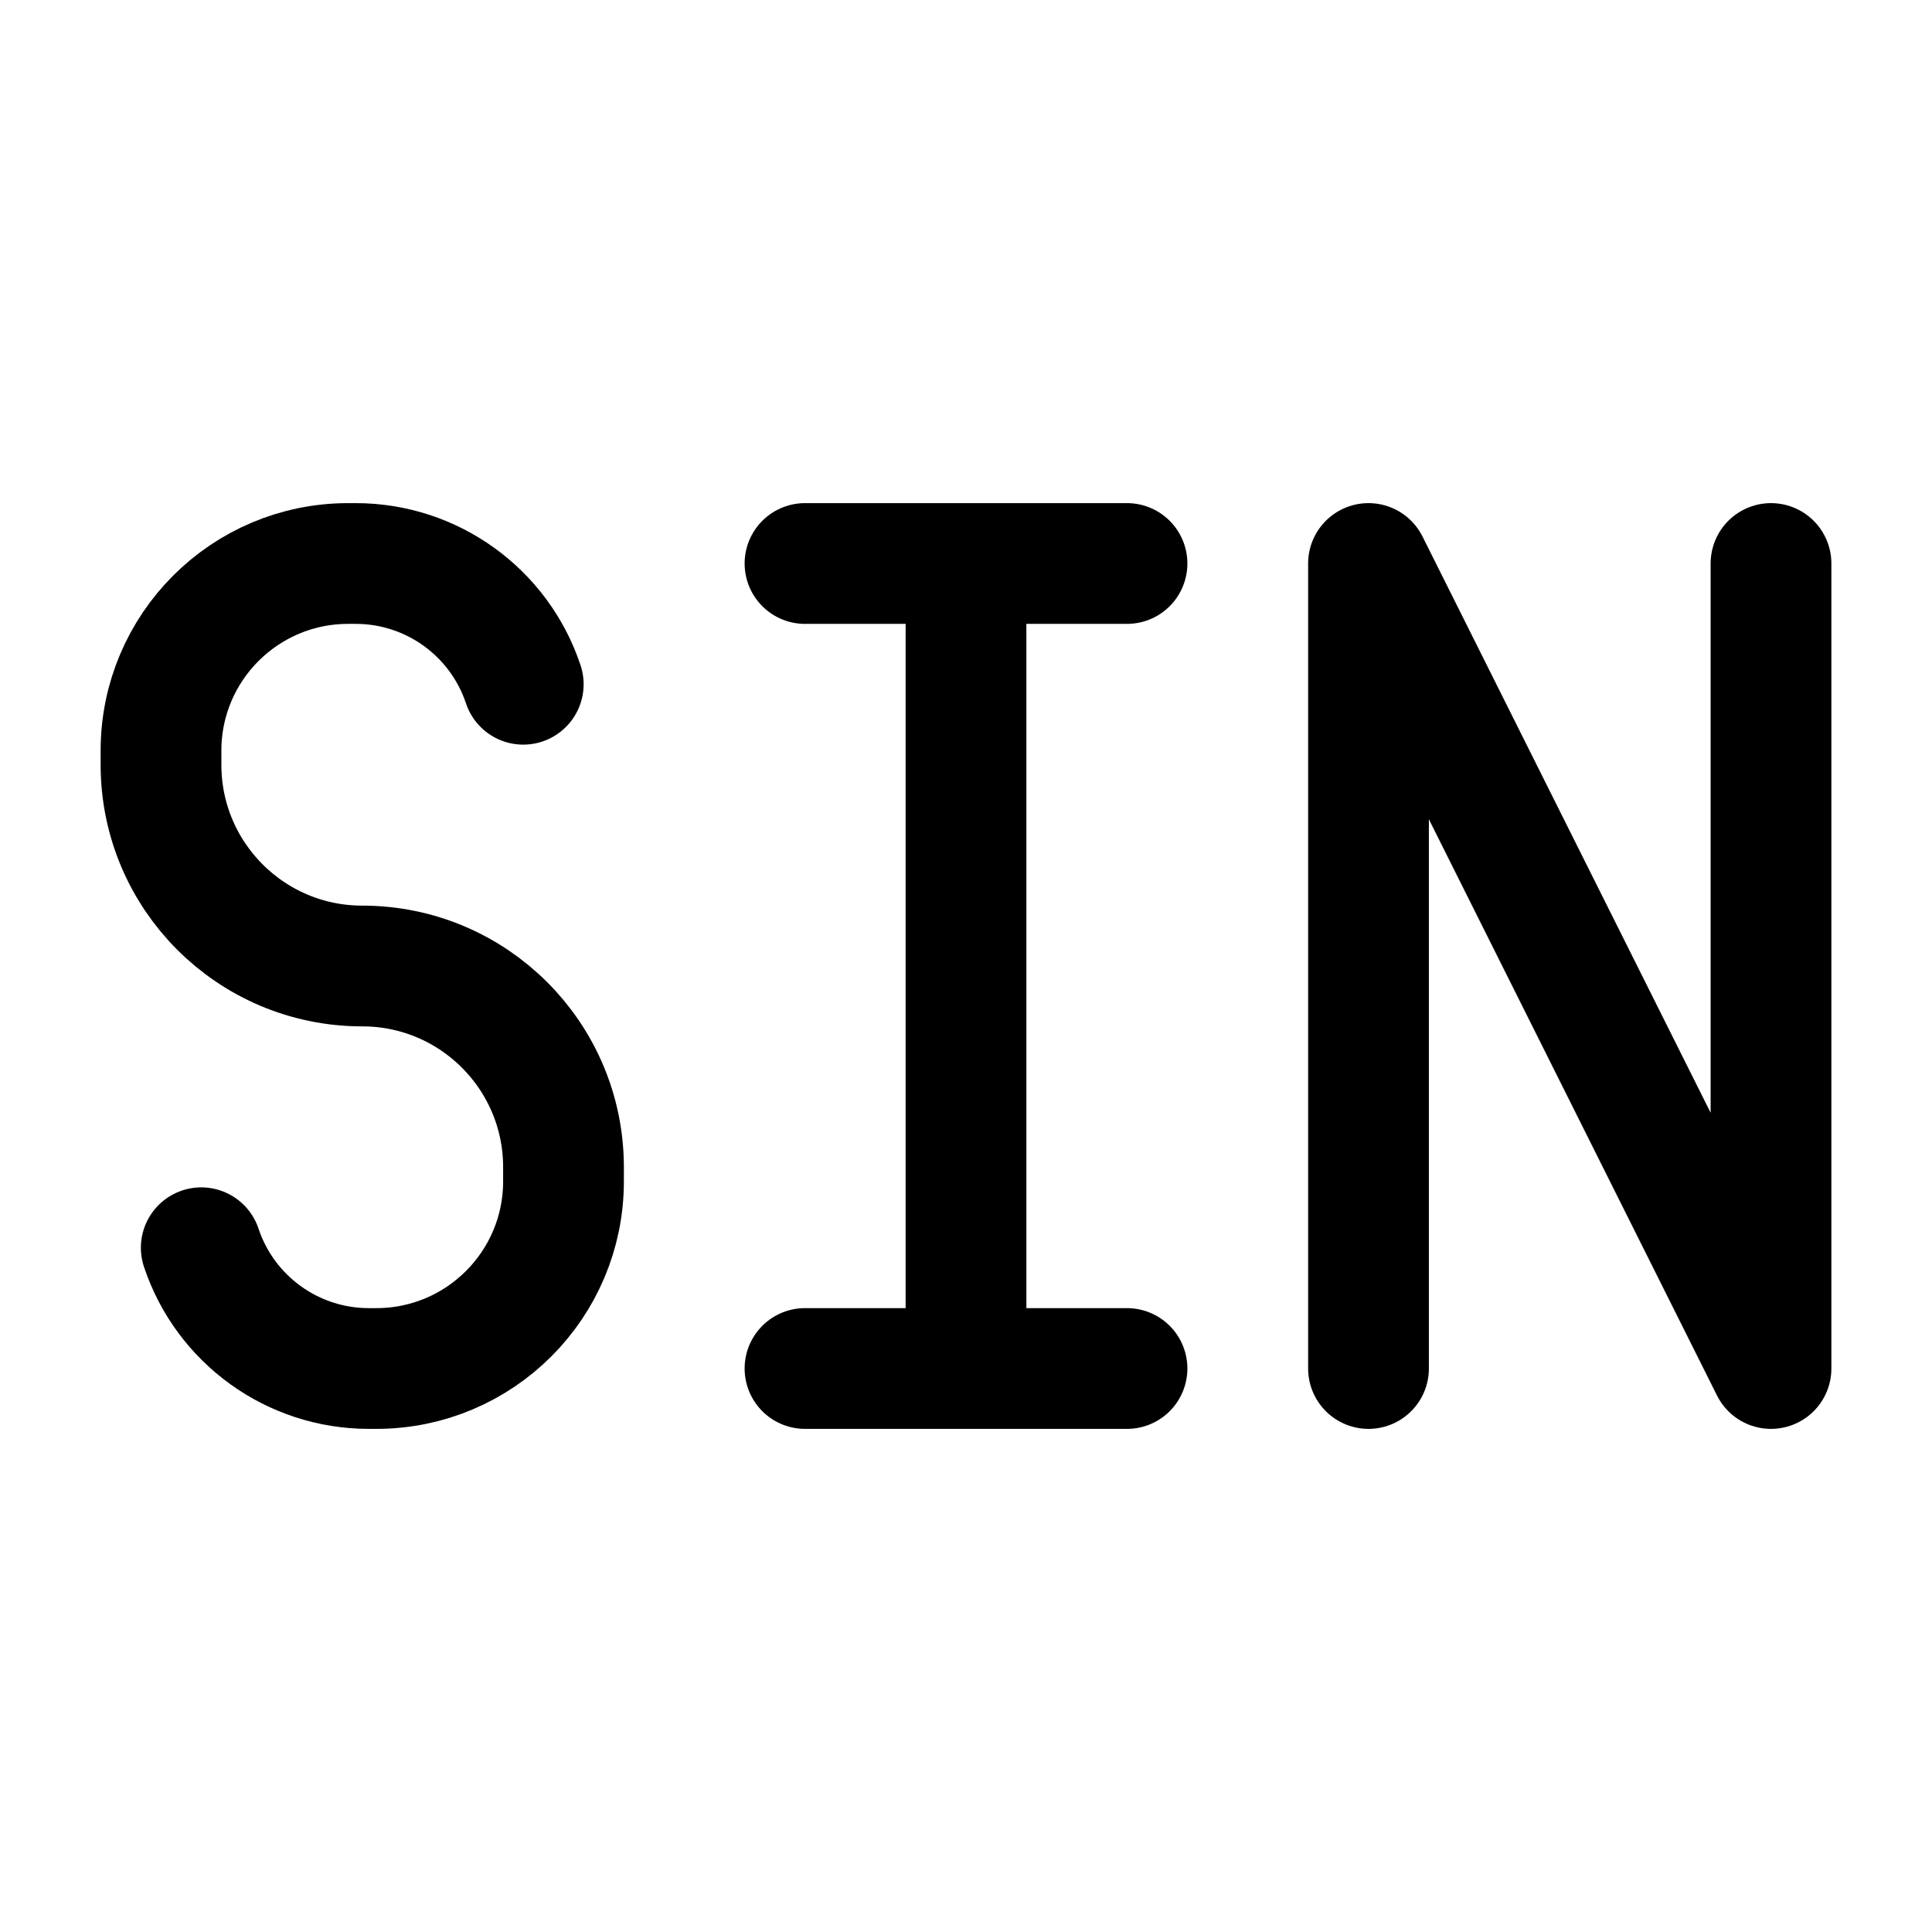 <svg width="24" height="24" viewBox="0 0 24 24" fill="none" xmlns="http://www.w3.org/2000/svg">
    <path d="M10 7H12M14 7H12M14 17H12M10 17H12M12 7V17" stroke="currentColor" stroke-width="1.5" stroke-linecap="round" stroke-linejoin="round"/>
    <path d="M22 7V17L17 7V17" stroke="currentColor" stroke-width="1.5" stroke-linecap="round" stroke-linejoin="round"/>
    <path d="M6.5 8.5C6.201 7.604 5.363 7 4.419 7H4.325C3.041 7 2 8.041 2 9.325V9.5C2 10.881 3.119 12 4.5 12C5.881 12 7 13.119 7 14.5V14.675C7 15.959 5.959 17 4.675 17H4.581C3.637 17 2.799 16.396 2.5 15.5" stroke="currentColor" stroke-width="1.5" stroke-linecap="round" stroke-linejoin="round"/>
</svg>
